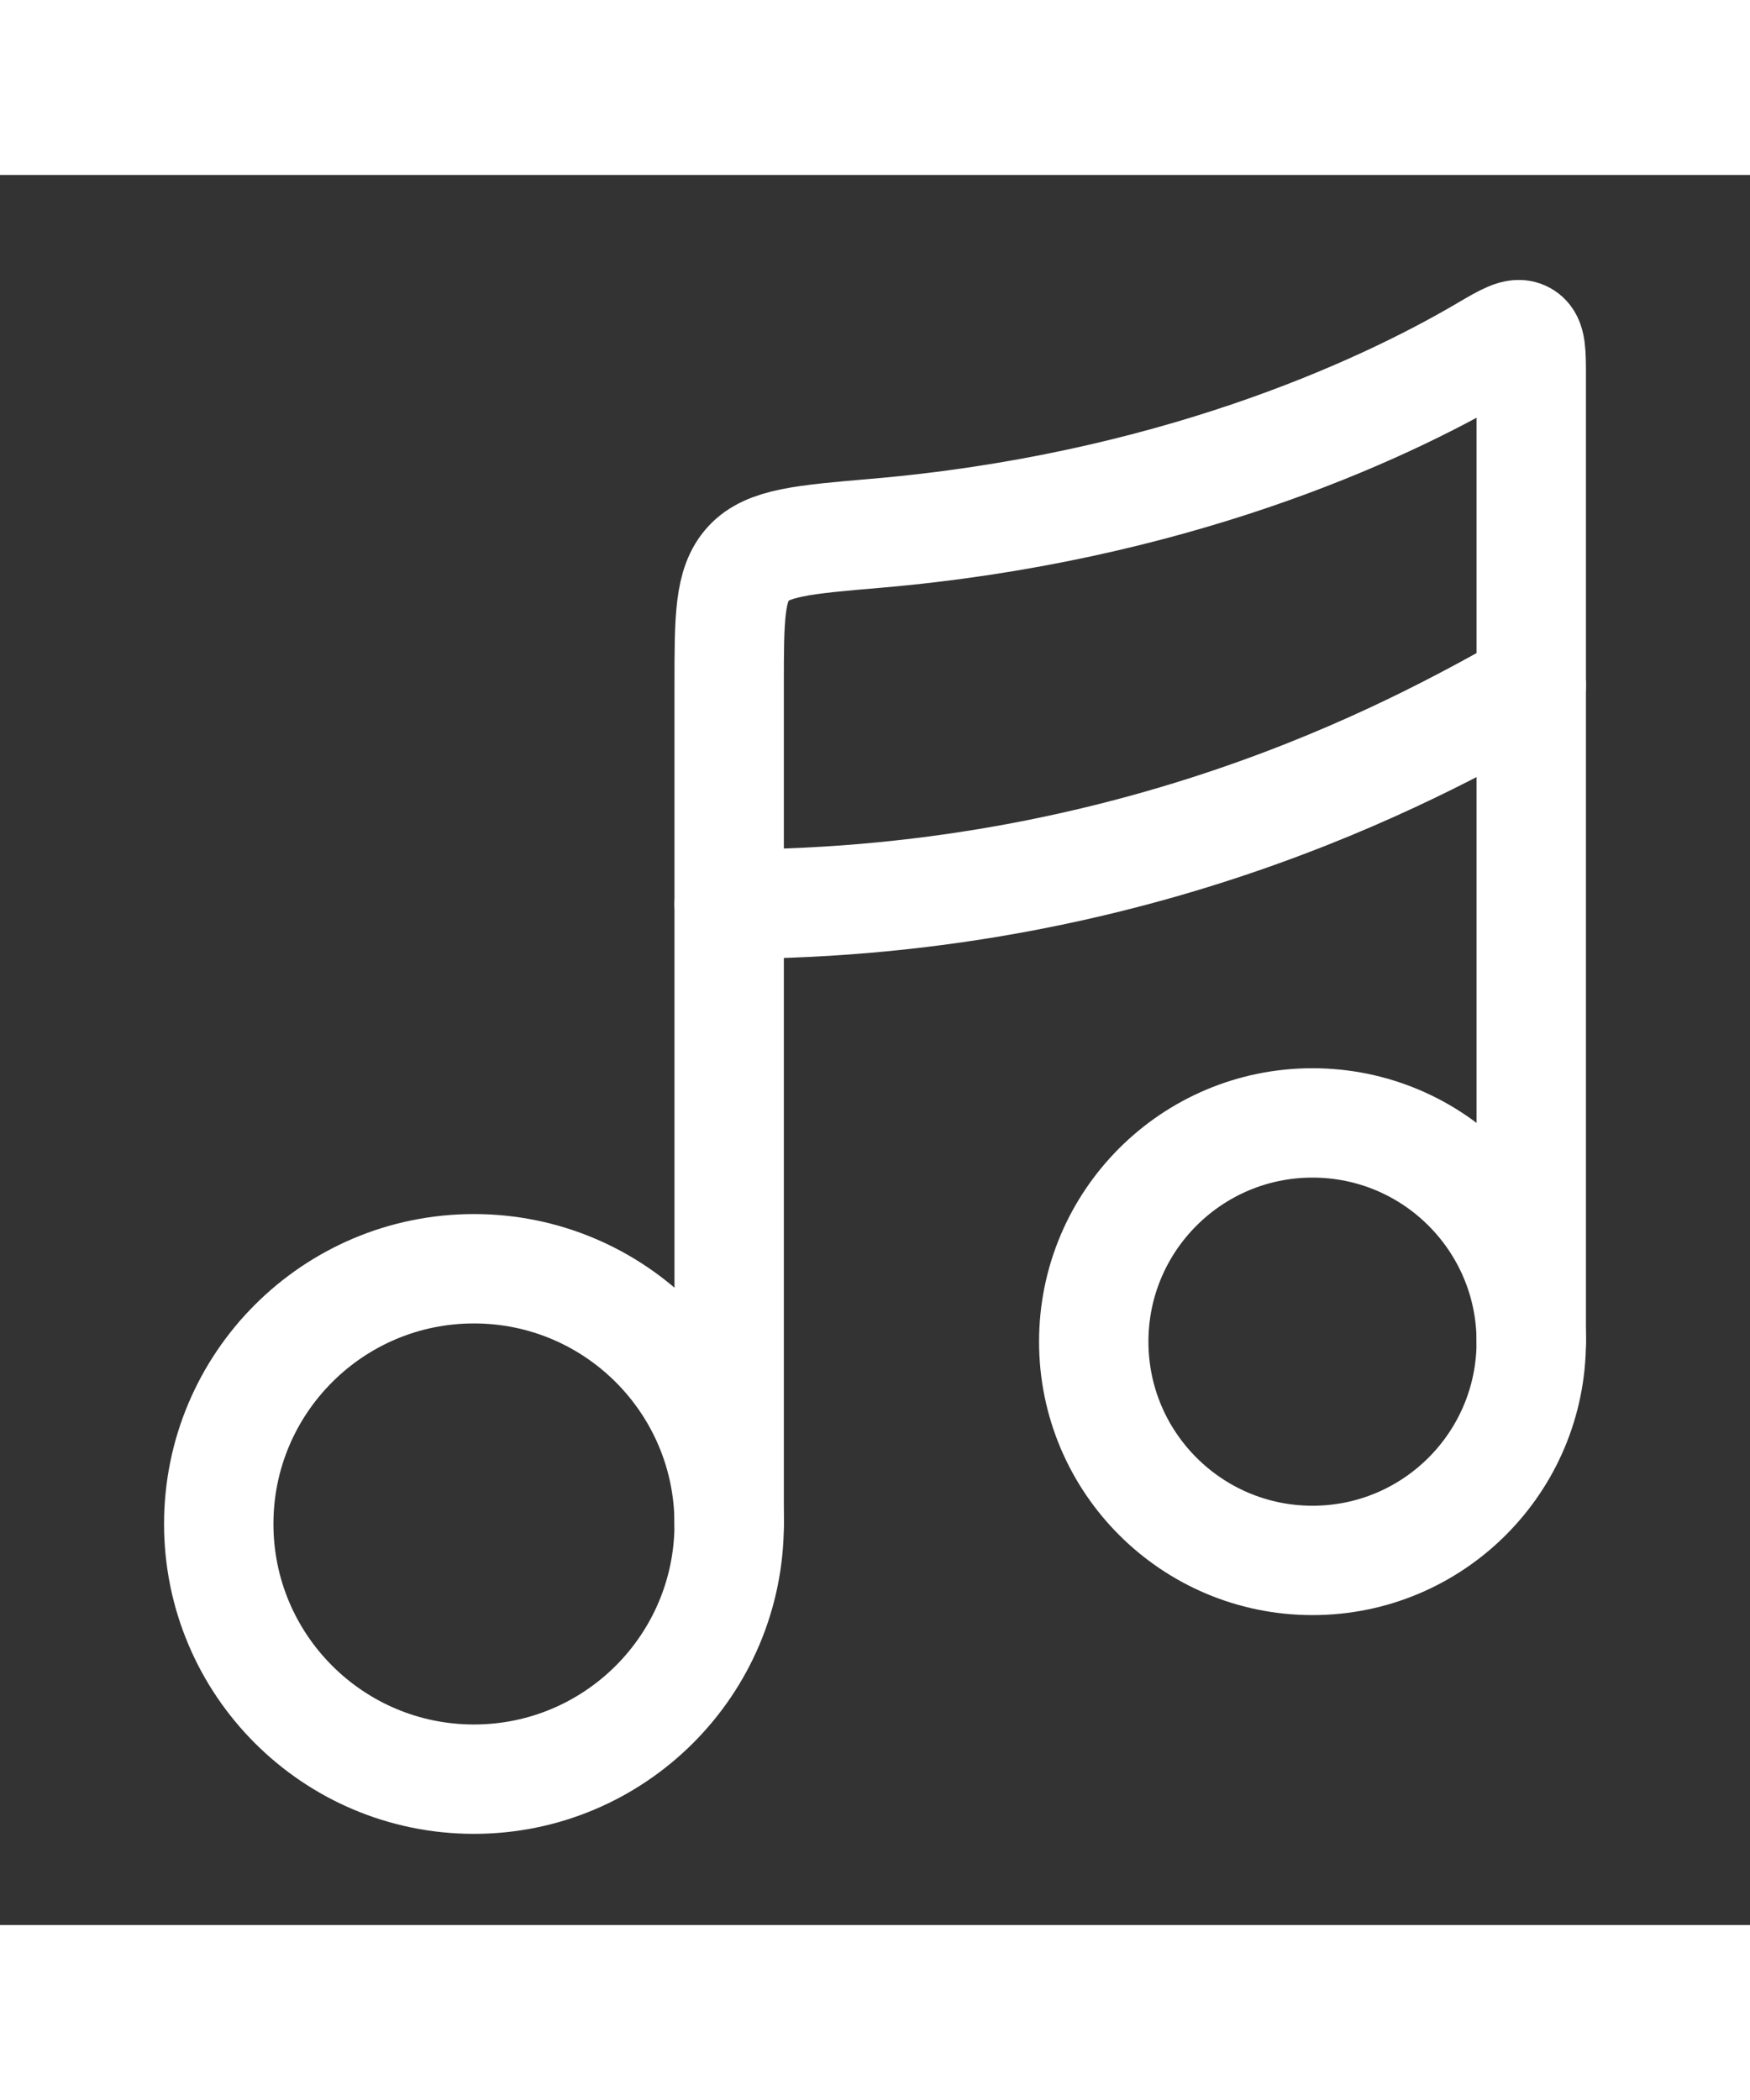 <svg xmlns="http://www.w3.org/2000/svg" width="20" height="24" viewBox="0 0 24 24" fill="none" class="injected-svg" data-src="https://hugeicons.storage.googleapis.com/icons/music-note-03-stroke-rounded.svg?type=svg" xmlns:xlink="http://www.w3.org/1999/xlink" role="img" color="#FFFFFF" >
  <rect x="0" y="0" width="24" height="24" fill="#333333" stroke="none"/>
  <circle cx="6.5" cy="18.5" r="3.5" stroke="#FFFFFF" stroke-width="1.5"></circle>
  <circle cx="18" cy="16" r="3" stroke="#FFFFFF" stroke-width="1.5"></circle>
  <path d="M10 18.5L10 7C10 6.077 10 5.615 10.264 5.328C10.527 5.041 11.018 4.999 11.999 4.915C16.022 4.572 18.909 3.26 20.355 2.41C20.651 2.236 20.799 2.149 20.899 2.207C21 2.264 21 2.432 21 2.766V16" stroke="#FFFFFF" stroke-width="1.5" stroke-linecap="round" stroke-linejoin="round"></path>
  <path d="M10 10C15.867 10 19.778 7.667 21 7" stroke="#FFFFFF" stroke-width="1.5" stroke-linecap="round" stroke-linejoin="round"></path>
</svg>
